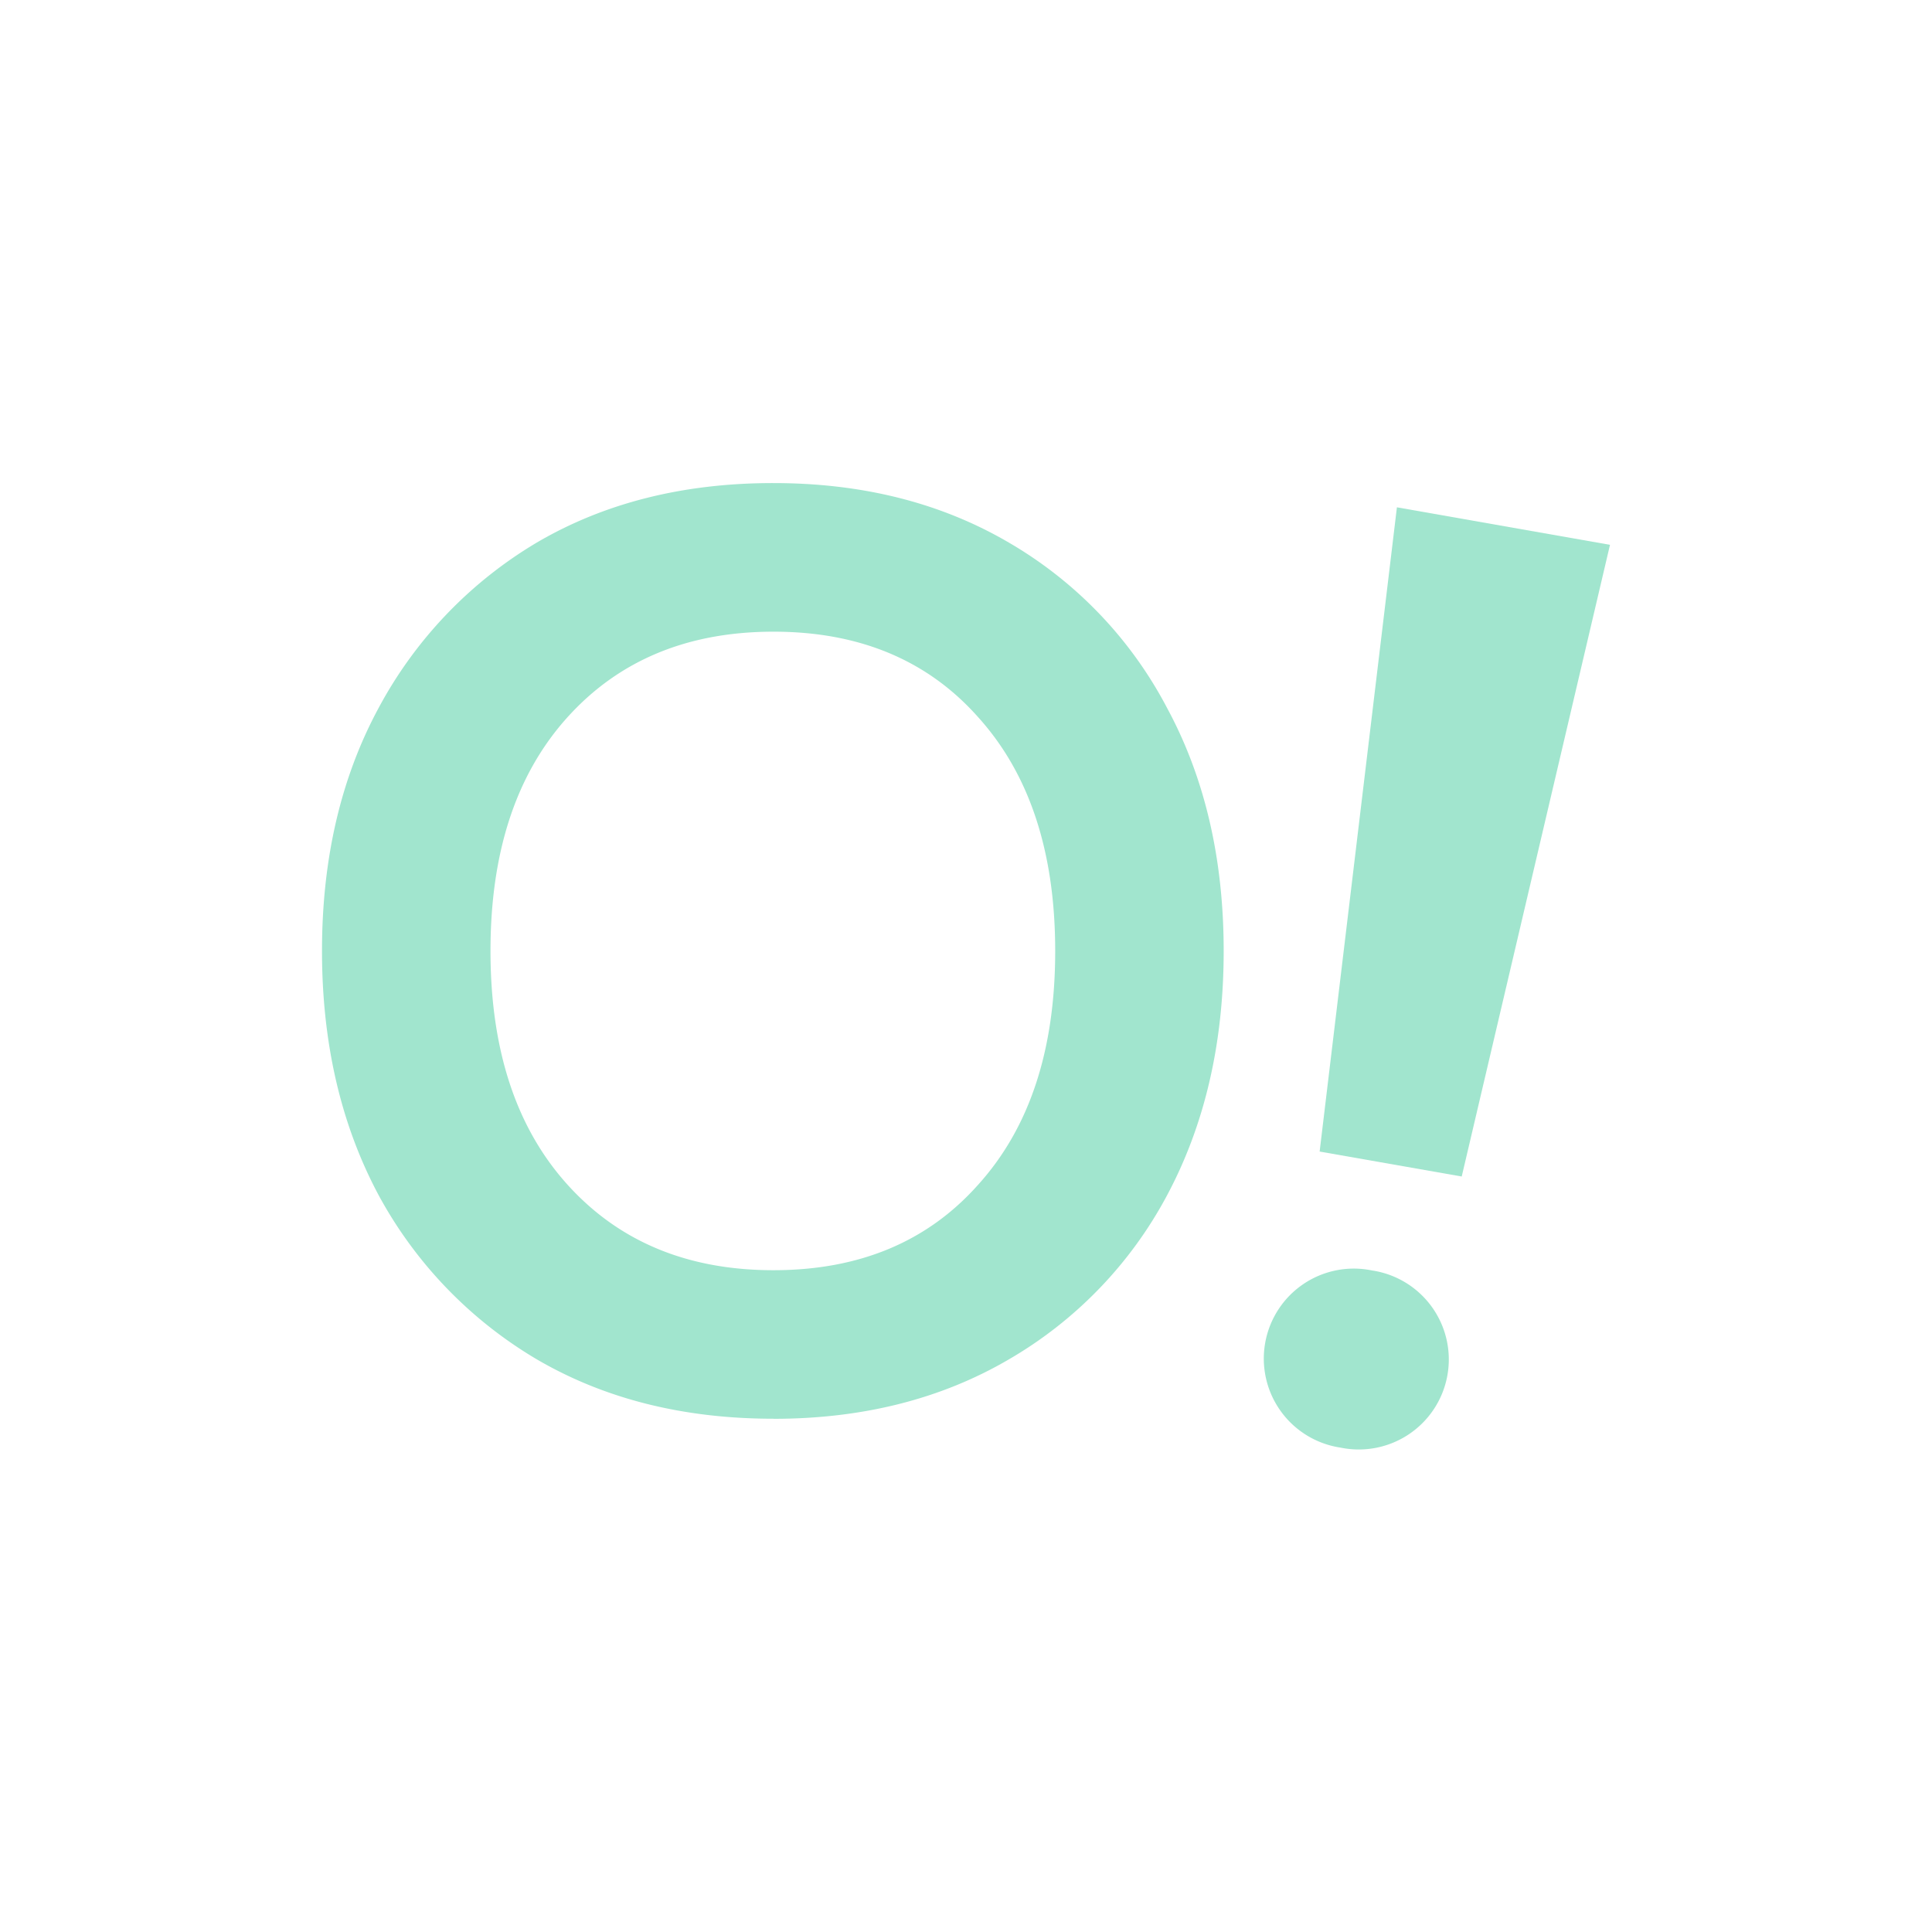 <svg xmlns="http://www.w3.org/2000/svg" width="24" height="24" fill="none" viewBox="0 0 24 24">
    <path fill="#A1E5CE" d="M9.608 17.624q-1.677 0-2.94-.738a5.3 5.3 0 0 1-1.965-2.04Q4 13.53 4 11.813t.703-3.018A5.3 5.3 0 0 1 6.668 6.74q1.263-.74 2.94-.739 1.662 0 2.924.739a5.13 5.13 0 0 1 1.966 2.055q.703 1.3.703 3.018t-.703 3.035a5.16 5.16 0 0 1-1.966 2.039q-1.262.738-2.924.738m0-1.846q1.598 0 2.541-1.06.96-1.06.959-2.906 0-1.846-.959-2.906-.942-1.06-2.54-1.06t-2.557 1.06-.959 2.906.959 2.906 2.556 1.06"/>
    <path fill="#A1E5CE" fill-rule="evenodd" d="m20 6.768-2.647-.466-.96 8.003 1.765.31zm-3.346 11.215a1.118 1.118 0 1 0 .389-2.201 1.118 1.118 0 1 0-.389 2.201" clip-rule="evenodd"/>
</svg>
